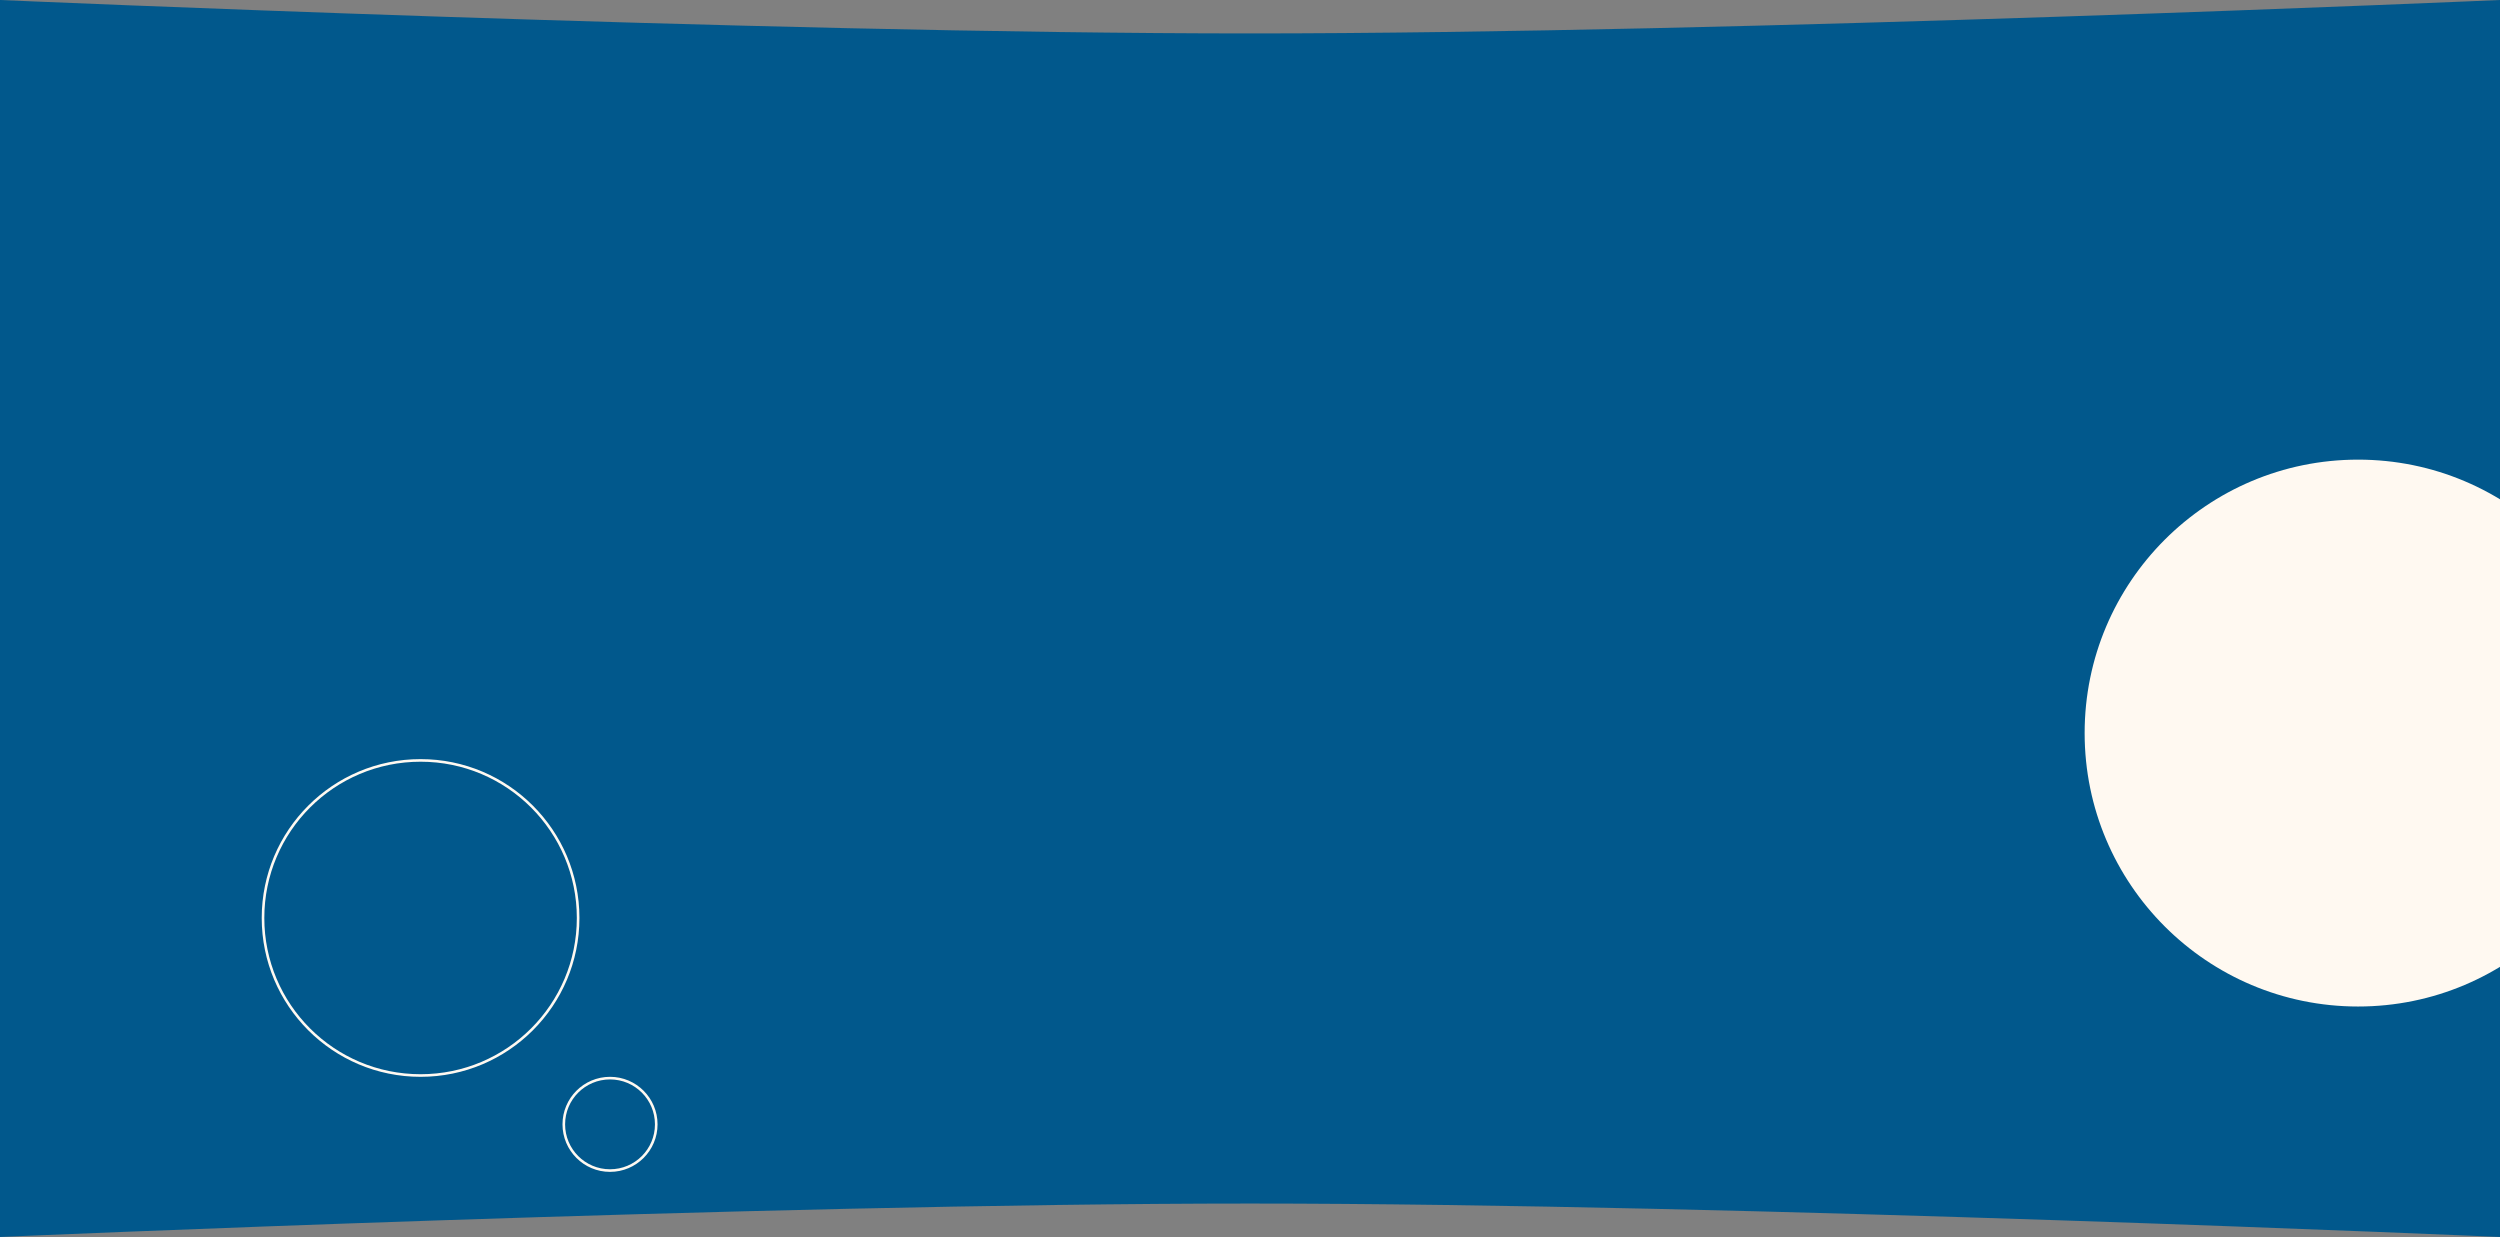 <svg width="1920" height="950" viewBox="0 0 1920 950" fill="none" xmlns="http://www.w3.org/2000/svg">
<rect x="0" y="0" width="1920" height="950" fill="#808080" stroke="none"/>
<path d="M0 0C0 0 584.914 25.676 960 25.676C1335.09 25.676 1920 0 1920 0V950C1920 950 1335.09 924.324 960 924.324C584.914 924.324 0 950 0 950L0 0Z" fill="#01588C"/>
<circle cx="323" cy="705" r="121" stroke="#FFF9F1" stroke-width="2"/>
<circle cx="468.5" cy="863.5" r="35.5" stroke="#FFF9F1" stroke-width="2"/>
<circle cx="1811" cy="563" r="210" fill="#FFF9F1"/>
</svg>
